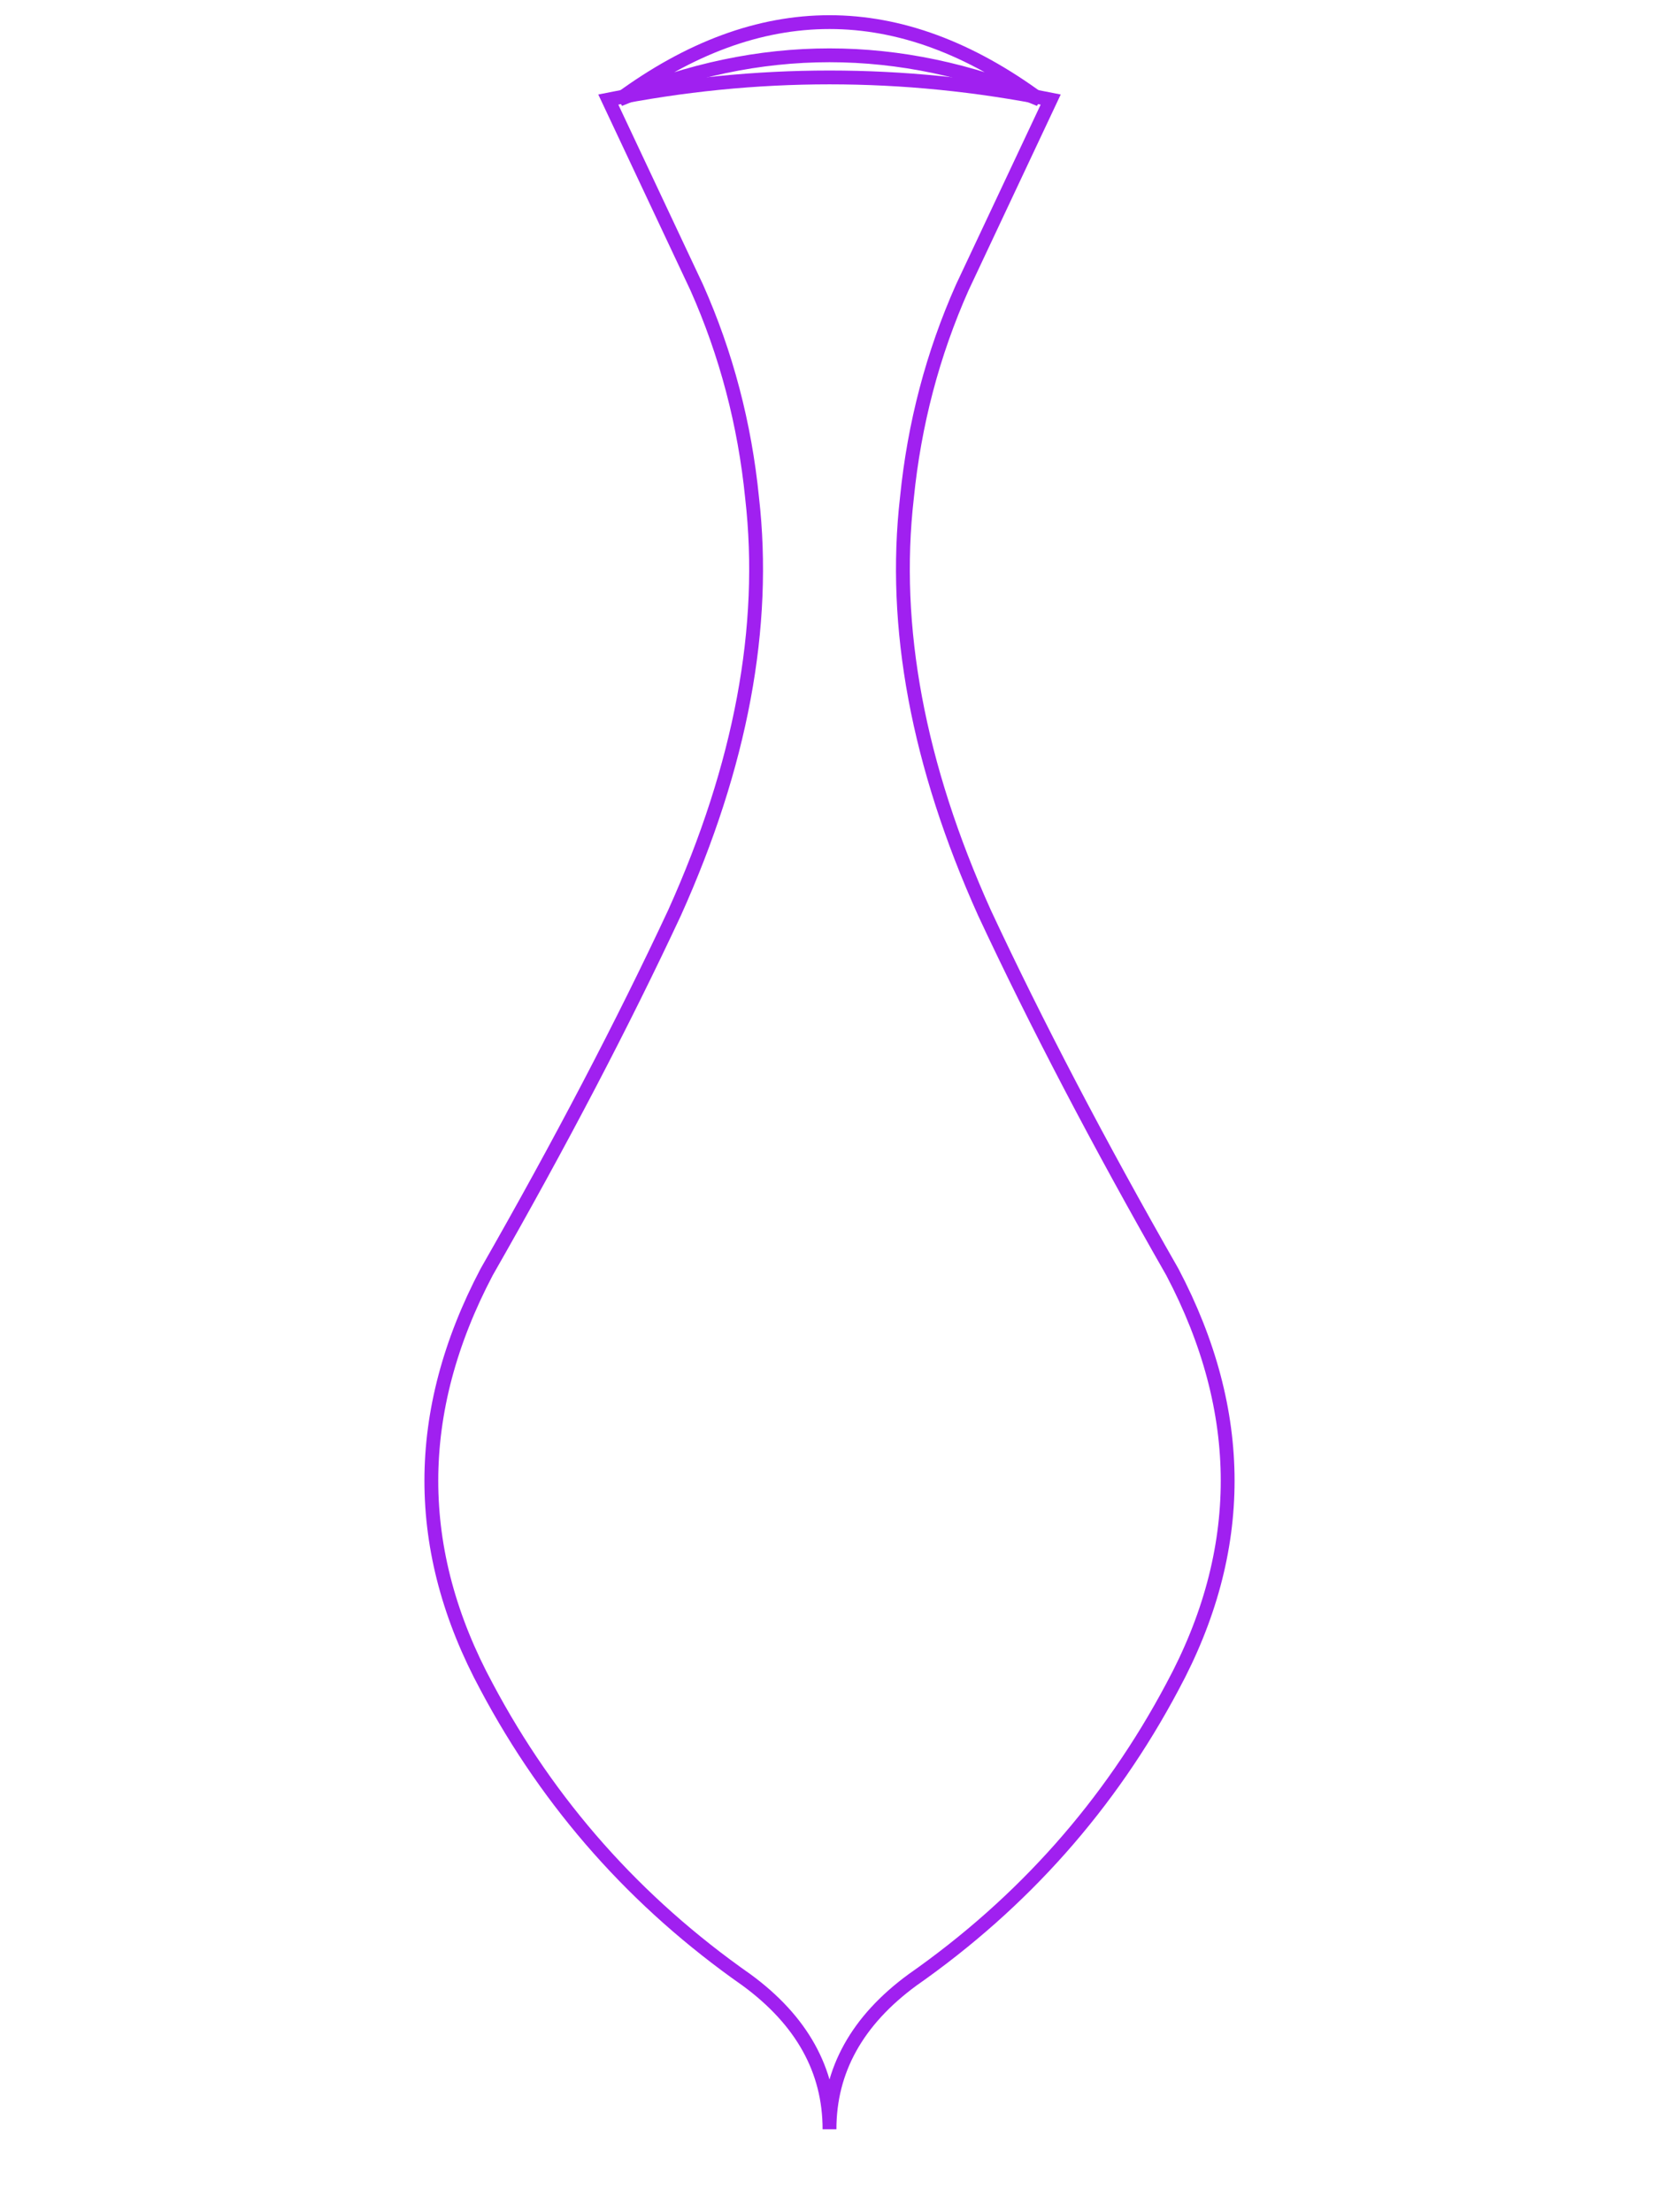 <svg 
  xmlns="http://www.w3.org/2000/svg" 
  viewBox="0 0 300 400" 
  width="300" 
  height="400"
>
  <defs>
    <!-- Neon glow filter -->
    <filter id="glow">
      <feGaussianBlur stdDeviation="3.5" result="blur" />
      <feMerge>
        <feMergeNode in="blur" />
        <feMergeNode in="SourceGraphic" />
      </feMerge>
    </filter>
  </defs>

  <!-- Vase -->
  <path
    d="M110 18 
       Q150 10 190 18 
       Q182 35 174 52 
       Q166 70 164 90 
       Q160 125 178 165 
       Q192 195 212 230 
       Q232 268 212 305 
       Q195 337 165 358 
       Q150 369 150 385 
       Q150 369 135 358 
       Q105 337 88 305 
       Q68 268 88 230 
       Q108 195 122 165 
       Q140 125 136 90 
       Q134 70 126 52 
       Q118 35 110 18 Z"
    fill="none"
    stroke="#a020f0"
    stroke-width="2.5"
    filter="url(#glow)"
  />

  <!-- Cap -->
  <path
    d="M112 18 
       Q150 2 188 18
       Q150 -10 112 18 Z"
    fill="none"
    stroke="#a020f0"
    stroke-width="2.5"
    filter="url(#glow)"
  />
</svg>
